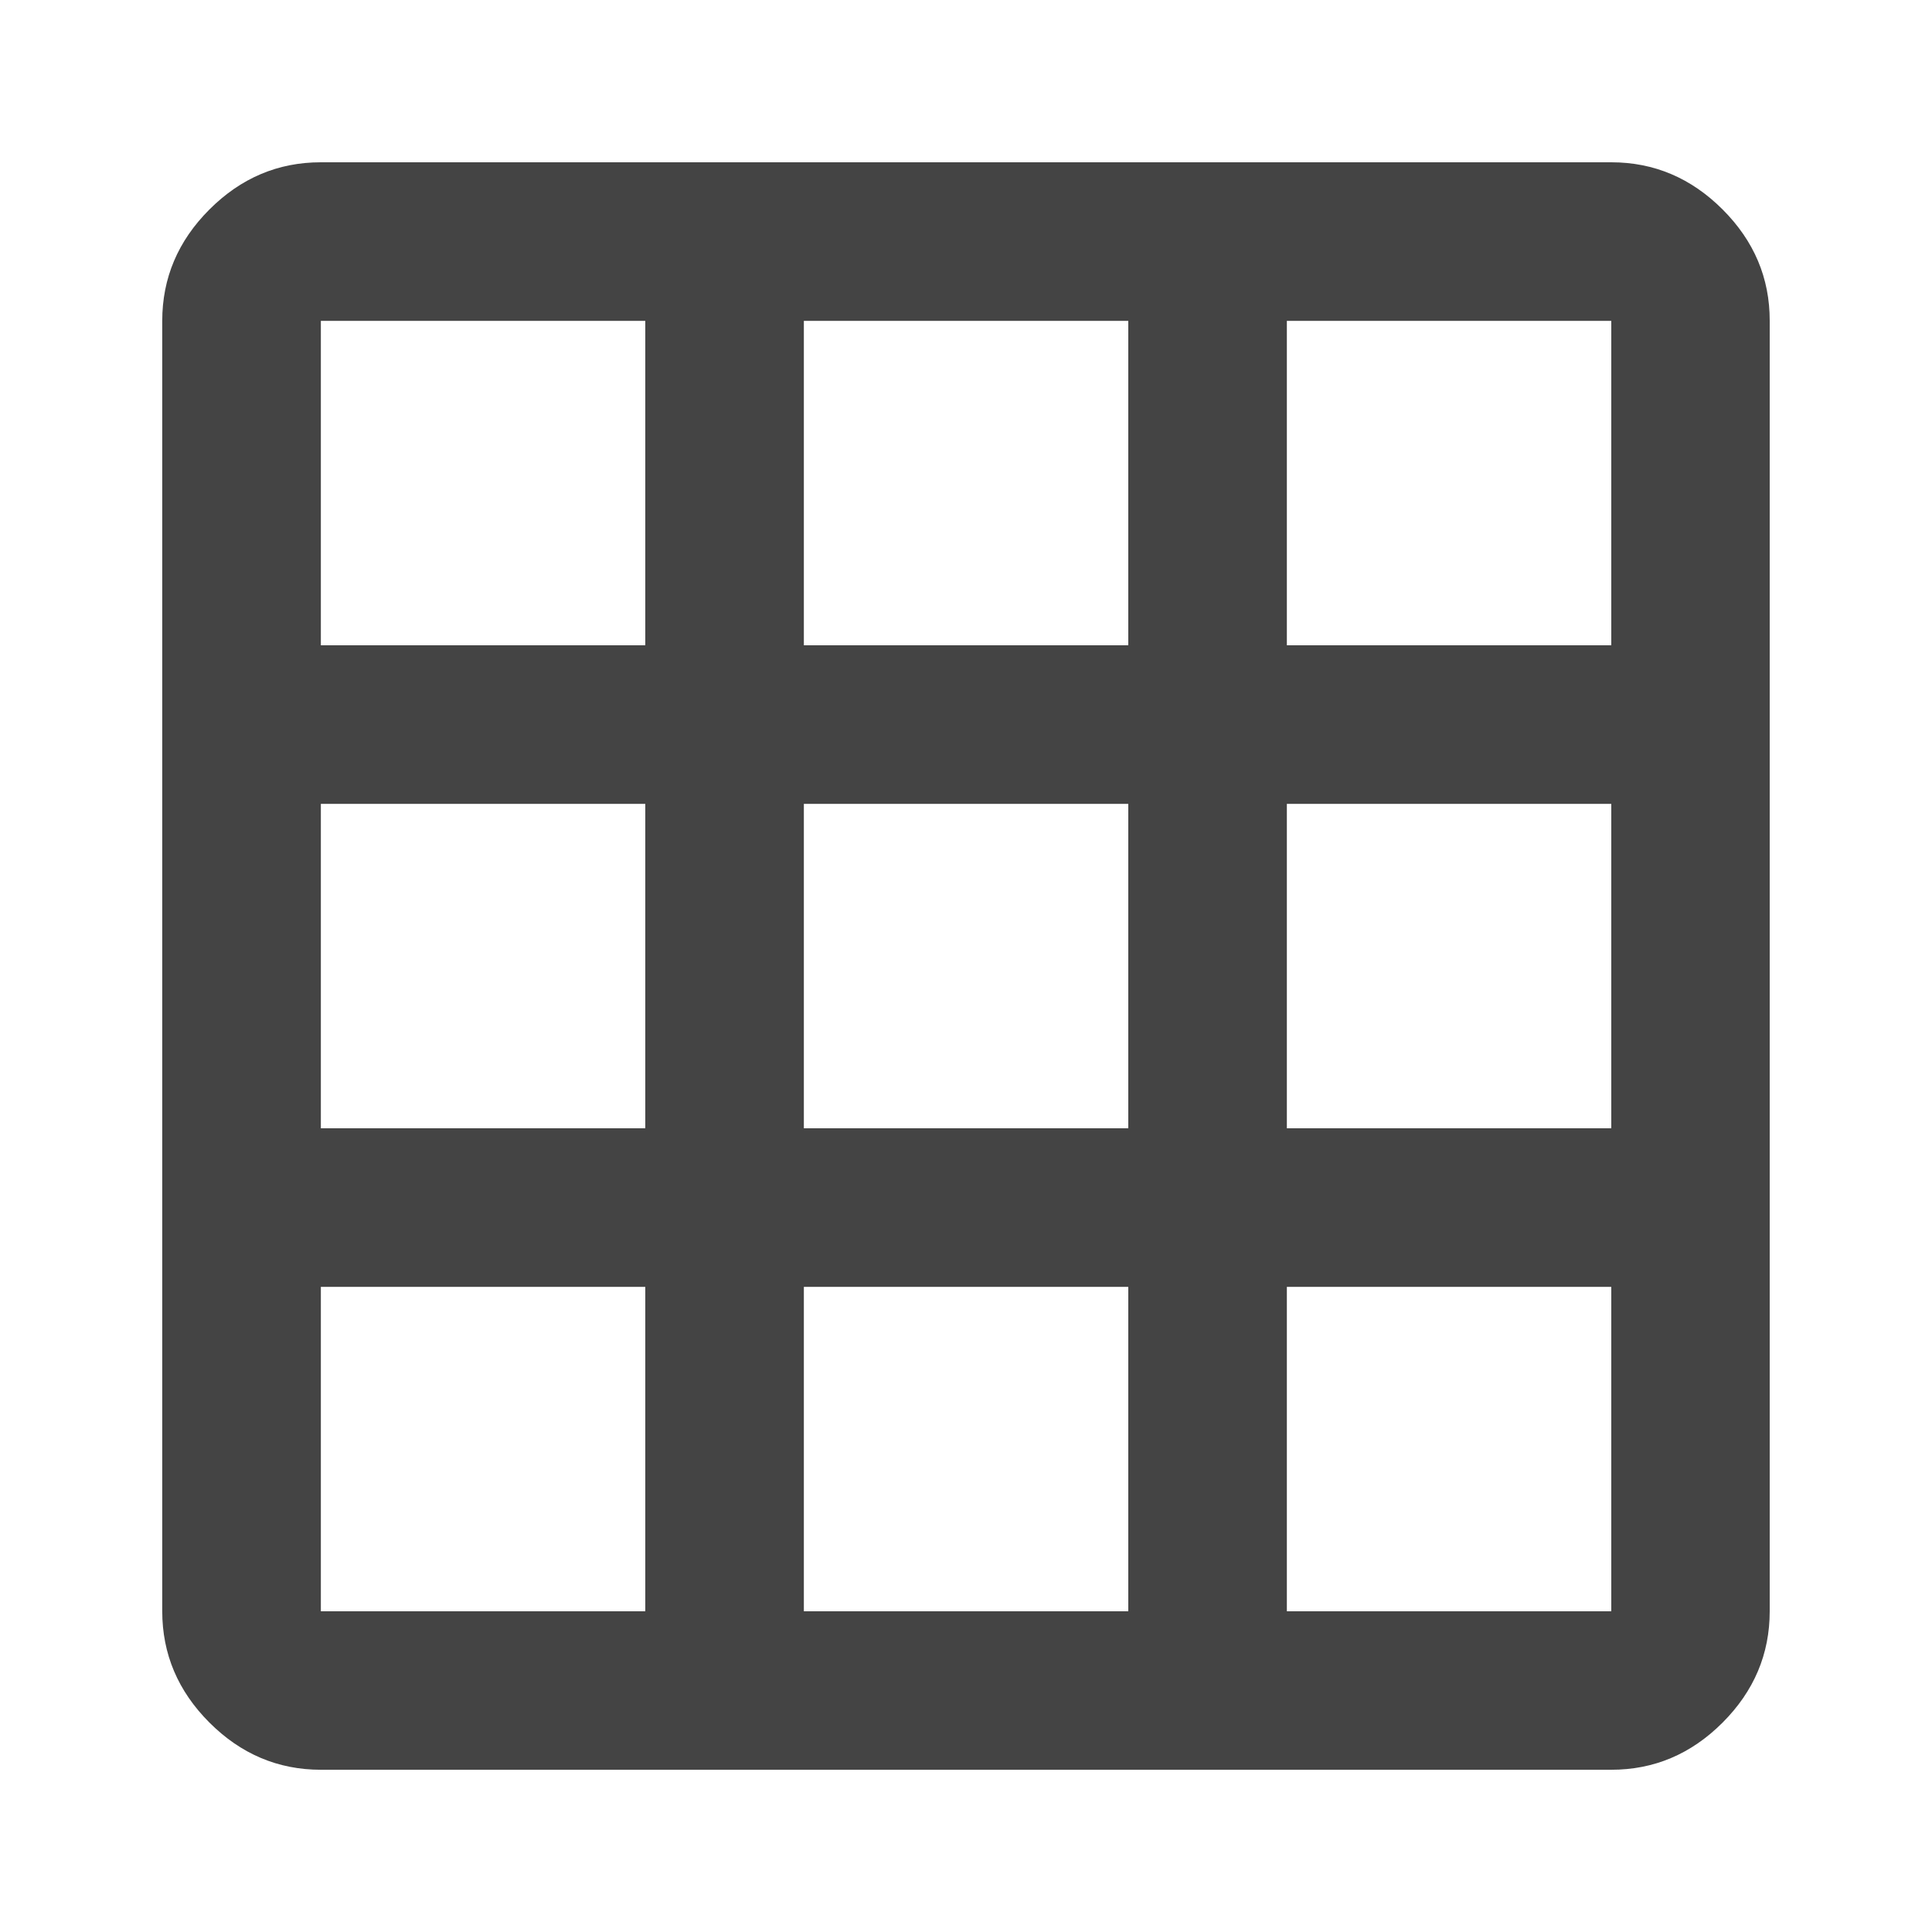 <?xml version="1.0"?><svg xmlns="http://www.w3.org/2000/svg" width="40" height="40" viewBox="0 0 40 40"><path fill="#444" d="m33.36 13.36v-6.717h-6.717v6.717h6.717z m0 10v-6.717h-6.717v6.717h6.717z m0 10v-6.717h-6.717v6.717h6.717z m-10-20v-6.717h-6.717v6.717h6.717z m0 10v-6.717h-6.717v6.717h6.717z m0 10v-6.717h-6.717v6.717h6.717z m-10-20v-6.717h-6.717v6.717h6.717z m0 10v-6.717h-6.717v6.717h6.717z m0 10v-6.717h-6.717v6.717h6.717z m20-30q1.328 0 2.305 0.977t0.975 2.305v26.717q0 1.33-0.977 2.307t-2.307 0.975h-26.713q-1.33 0-2.307-0.977t-0.977-2.307v-26.713q0-1.33 0.977-2.307t2.305-0.977h26.717z"></path></svg>